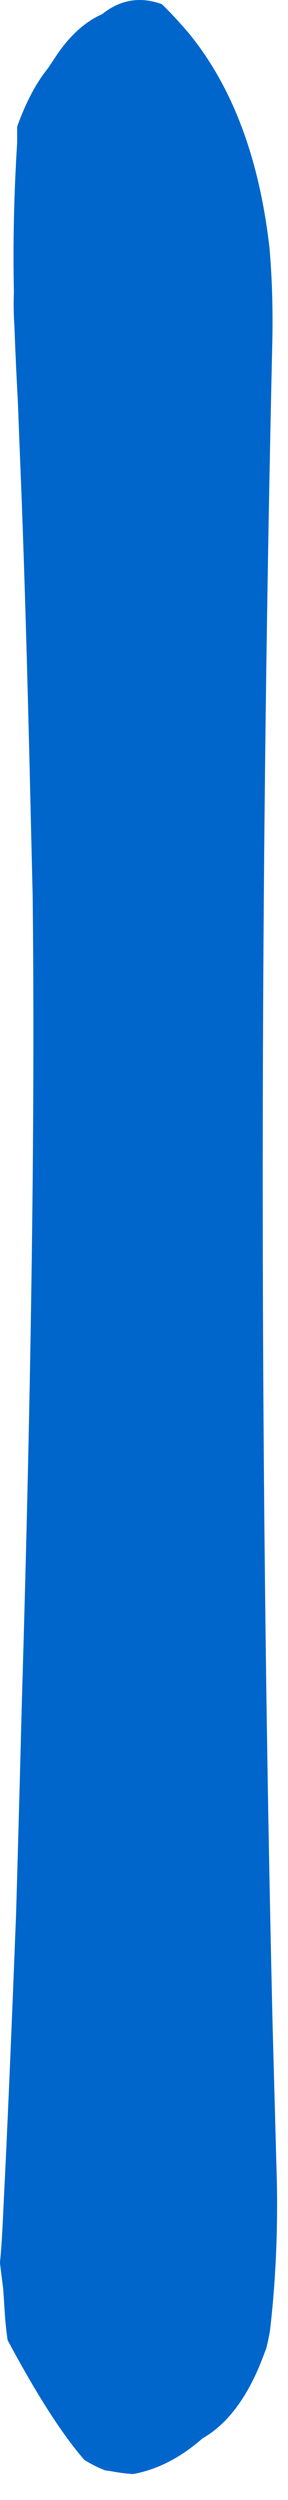 <?xml version="1.0"?>
<!DOCTYPE svg PUBLIC "-//W3C//DTD SVG 1.1//EN" "http://www.w3.org/Graphics/SVG/1.1/DTD/svg11.dtd">
<svg version='1.1' width='9px' height='78px' xmlns='http://www.w3.org/2000/svg' xmlns:xlink='http://www.w3.org/1999/xlink'>
	<g transform="translate(-229.105,-108.797)">
		<path d="M 229.105 179.37 Q 229.164 178.845 229.223 177.452 Q 229.382 174.334 229.609 168.473 Q 229.698 165.389 229.786 161.964 Q 230.241 146.734 230.125 136.709 Q 230.095 135.439 230.066 134.239 Q 229.9 127.014 229.723 122.895 Q 229.693 122.095 229.664 121.355 Q 229.595 120.075 229.557 119.002 Q 229.518 118.452 229.539 117.902 Q 229.491 115.65 229.641 113.25 Q 229.641 113 229.641 112.75 Q 230.048 111.611 230.607 110.923 Q 230.739 110.725 230.87 110.527 Q 231.5 109.589 232.298 109.239 Q 233.143 108.559 234.159 108.925 Q 234.534 109.282 234.998 109.825 Q 237.05 112.325 237.527 116.539 Q 237.645 117.9 237.616 119.409 Q 237.011 145.857 237.625 172.03 Q 237.684 174.2 237.743 176.37 Q 237.832 178.991 237.545 181.493 Q 237.495 181.793 237.425 182.073 Q 237.405 182.123 237.384 182.173 Q 236.668 184.17 235.434 184.875 Q 234.407 185.78 233.261 185.989 Q 233.002 185.973 232.673 185.918 Q 232.514 185.886 232.395 185.875 Q 232.068 185.75 231.741 185.548 Q 230.705 184.359 229.343 181.811 Q 229.293 181.461 229.264 181.111 Q 229.234 180.661 229.205 180.211 Q 229.155 179.811 229.105 179.411 L 229.105 179.37" fill="#0066CC"/>
	</g>
</svg>
